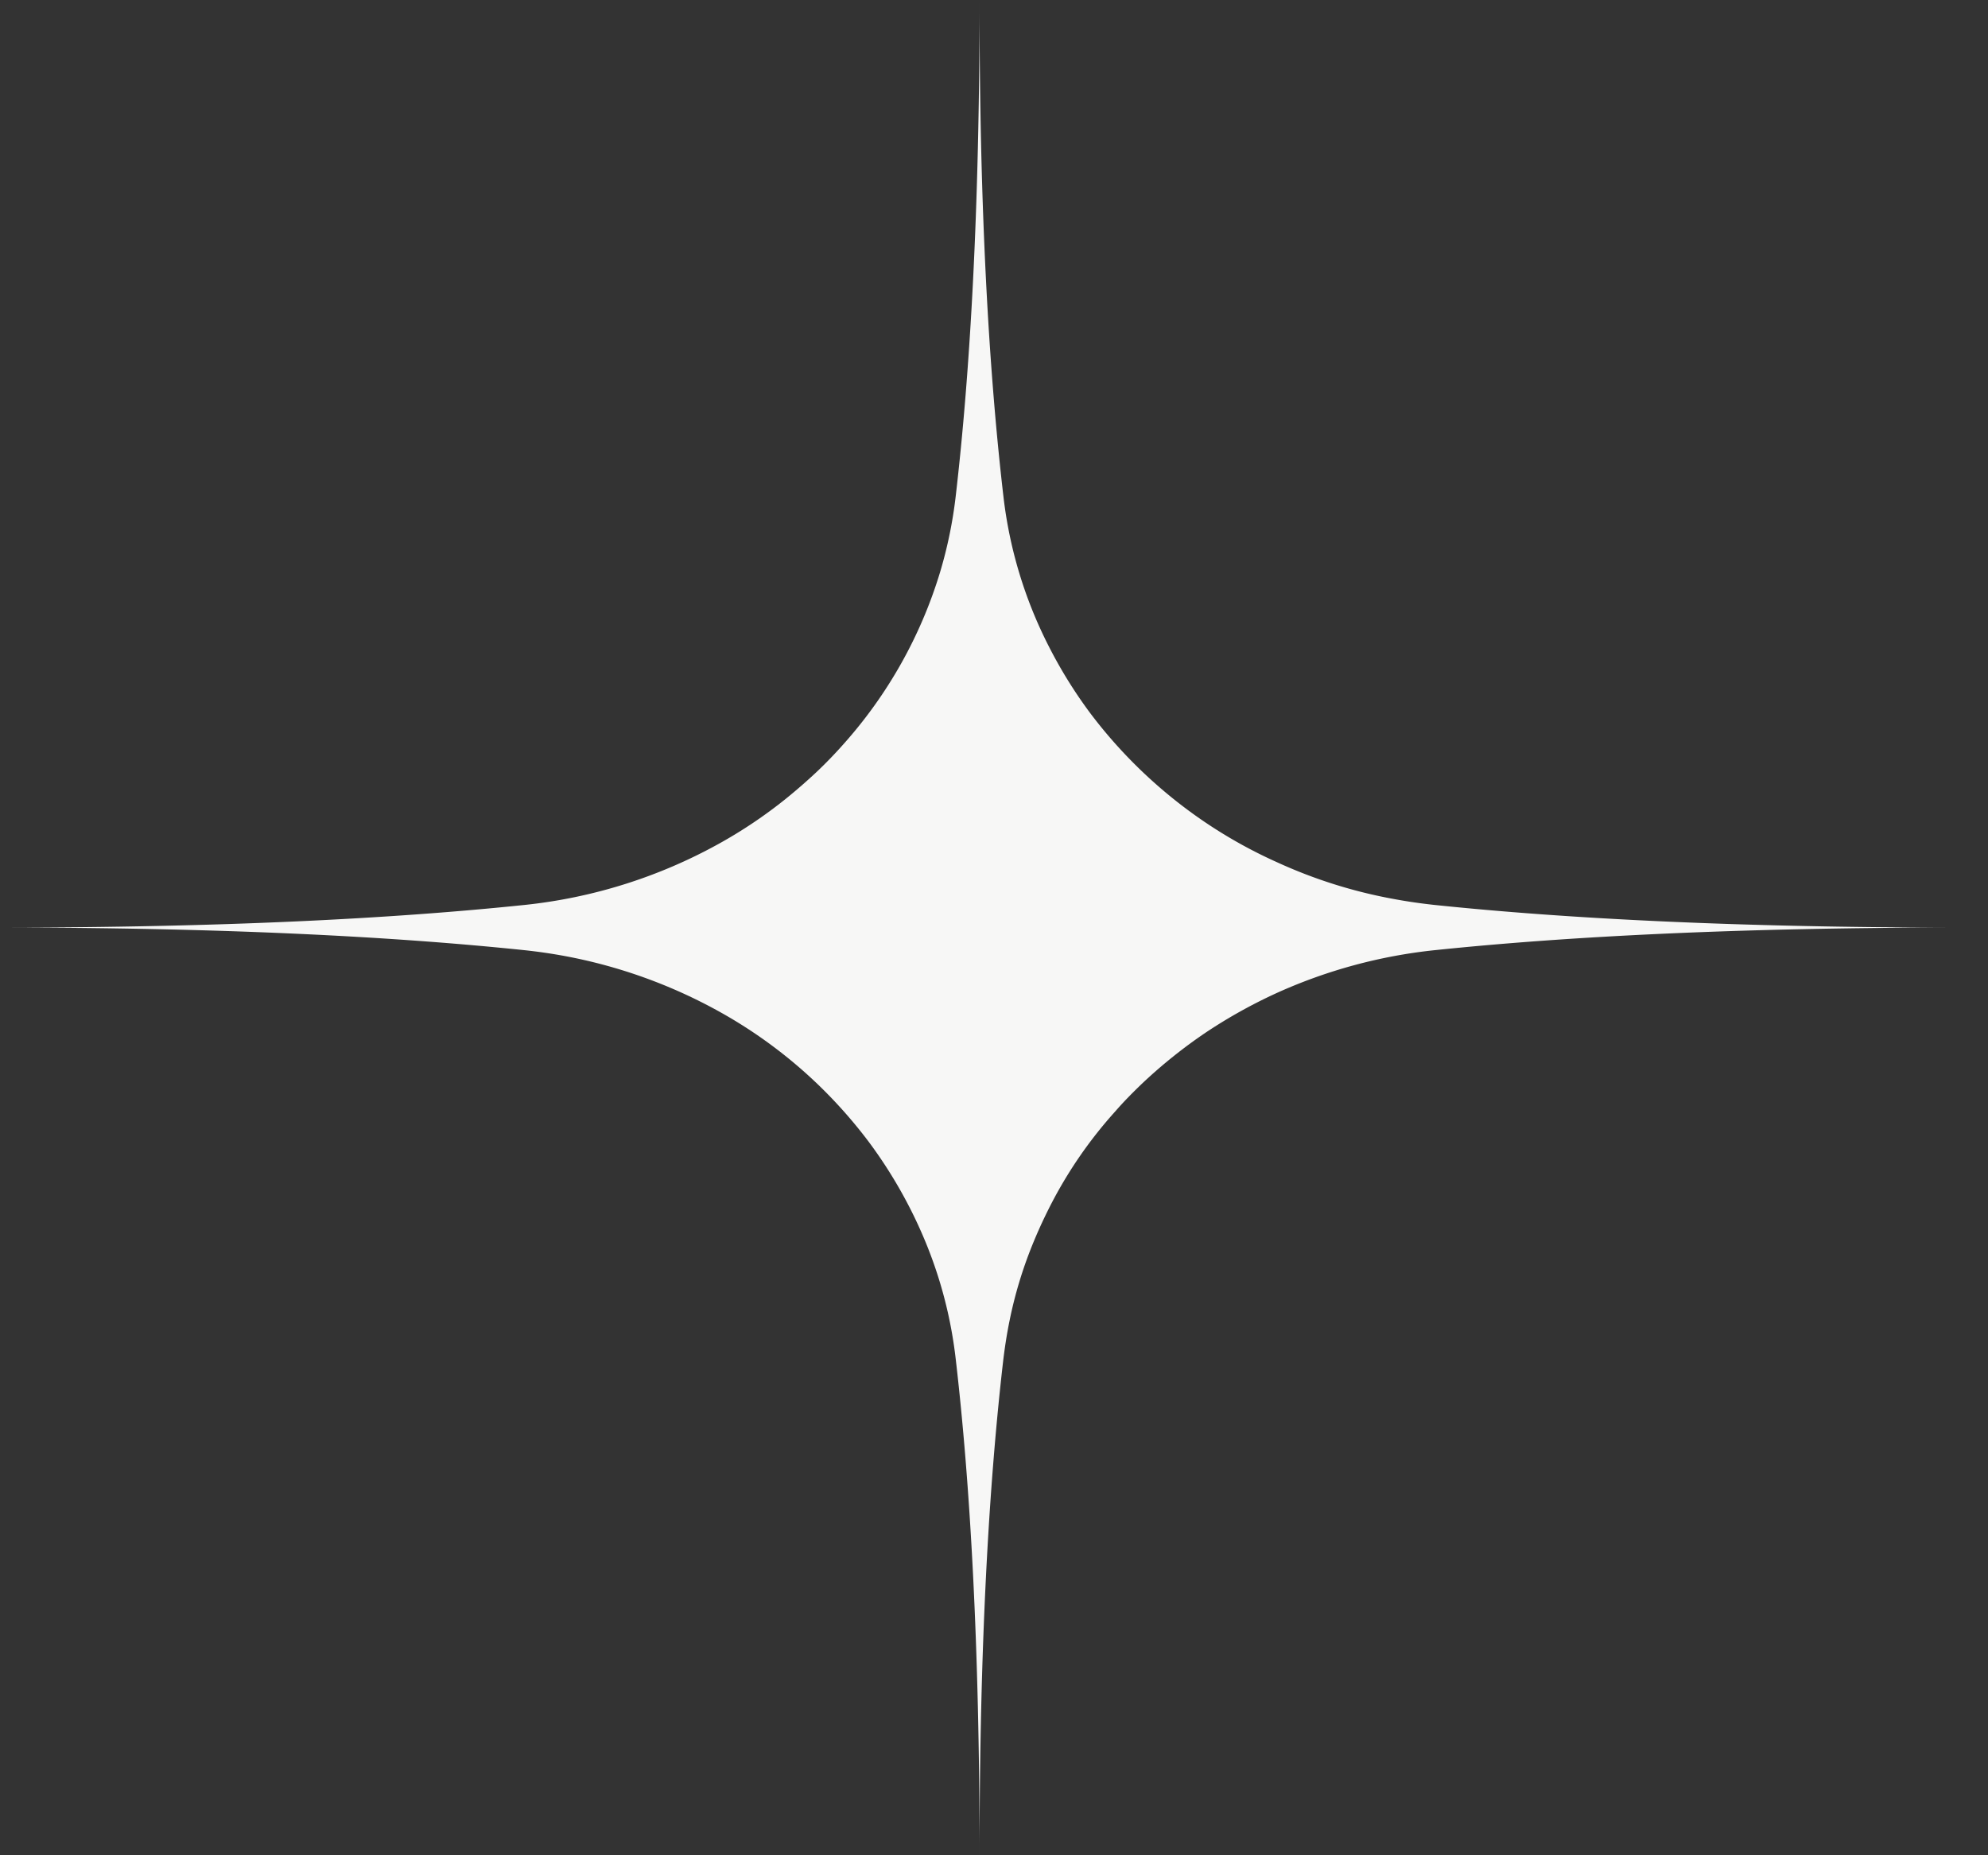 <svg width="30" height="28" viewBox="0 0 30 28" fill="none" xmlns="http://www.w3.org/2000/svg"><rect x="0" y="0" width="30" height="28" fill="#333333" stroke="none"/><mask id="mask0_1_6800" style="mask-type:luminance" maskUnits="userSpaceOnUse" x="0" y="0" width="30" height="28"><path d="M29.558 0H0v28h29.558V0z" fill="#fff"/></mask><g mask="url(#mask0_1_6800)"><path d="M15.142 7.49a6.632 6.632 0 00.68 2.255 6.994 6.994 0 00.628 1.015 7.258 7.258 0 001.259 1.298 7.196 7.196 0 001.564.956 7.398 7.398 0 001.766.555c.204.038.409.067.613.089 1.998.208 4.578.341 7.908.341-3.33 0-5.91.133-7.908.341a7.745 7.745 0 00-2.38.644 7.667 7.667 0 00-1.07.595 7.579 7.579 0 00-.951.759c-.147.14-.288.282-.42.434a6.628 6.628 0 00-1.01 1.481c-.089.178-.17.357-.244.54a6.446 6.446 0 00-.341 1.133c-.04.194-.07.387-.094.581-.22 1.893-.36 4.337-.36 7.491 0-3.154-.14-5.598-.36-7.49a6.592 6.592 0 00-.435-1.714 7.007 7.007 0 00-.873-1.556 7.287 7.287 0 00-.801-.9 7.171 7.171 0 00-1.472-1.078 7.709 7.709 0 00-2.316-.831 8.042 8.042 0 00-.613-.089c-1.999-.208-4.578-.341-7.908-.341 3.33 0 5.91-.133 7.908-.341a7.7 7.7 0 002.929-.92 7.104 7.104 0 001.014-.68 8.42 8.42 0 00.458-.398 6.61 6.61 0 00.42-.434 6.884 6.884 0 001.45-2.58 6.67 6.67 0 00.239-1.155c.22-1.893.36-4.337.36-7.491-.002 3.154.14 5.598.36 7.49z" fill="#F7F7F6"/></g></svg>